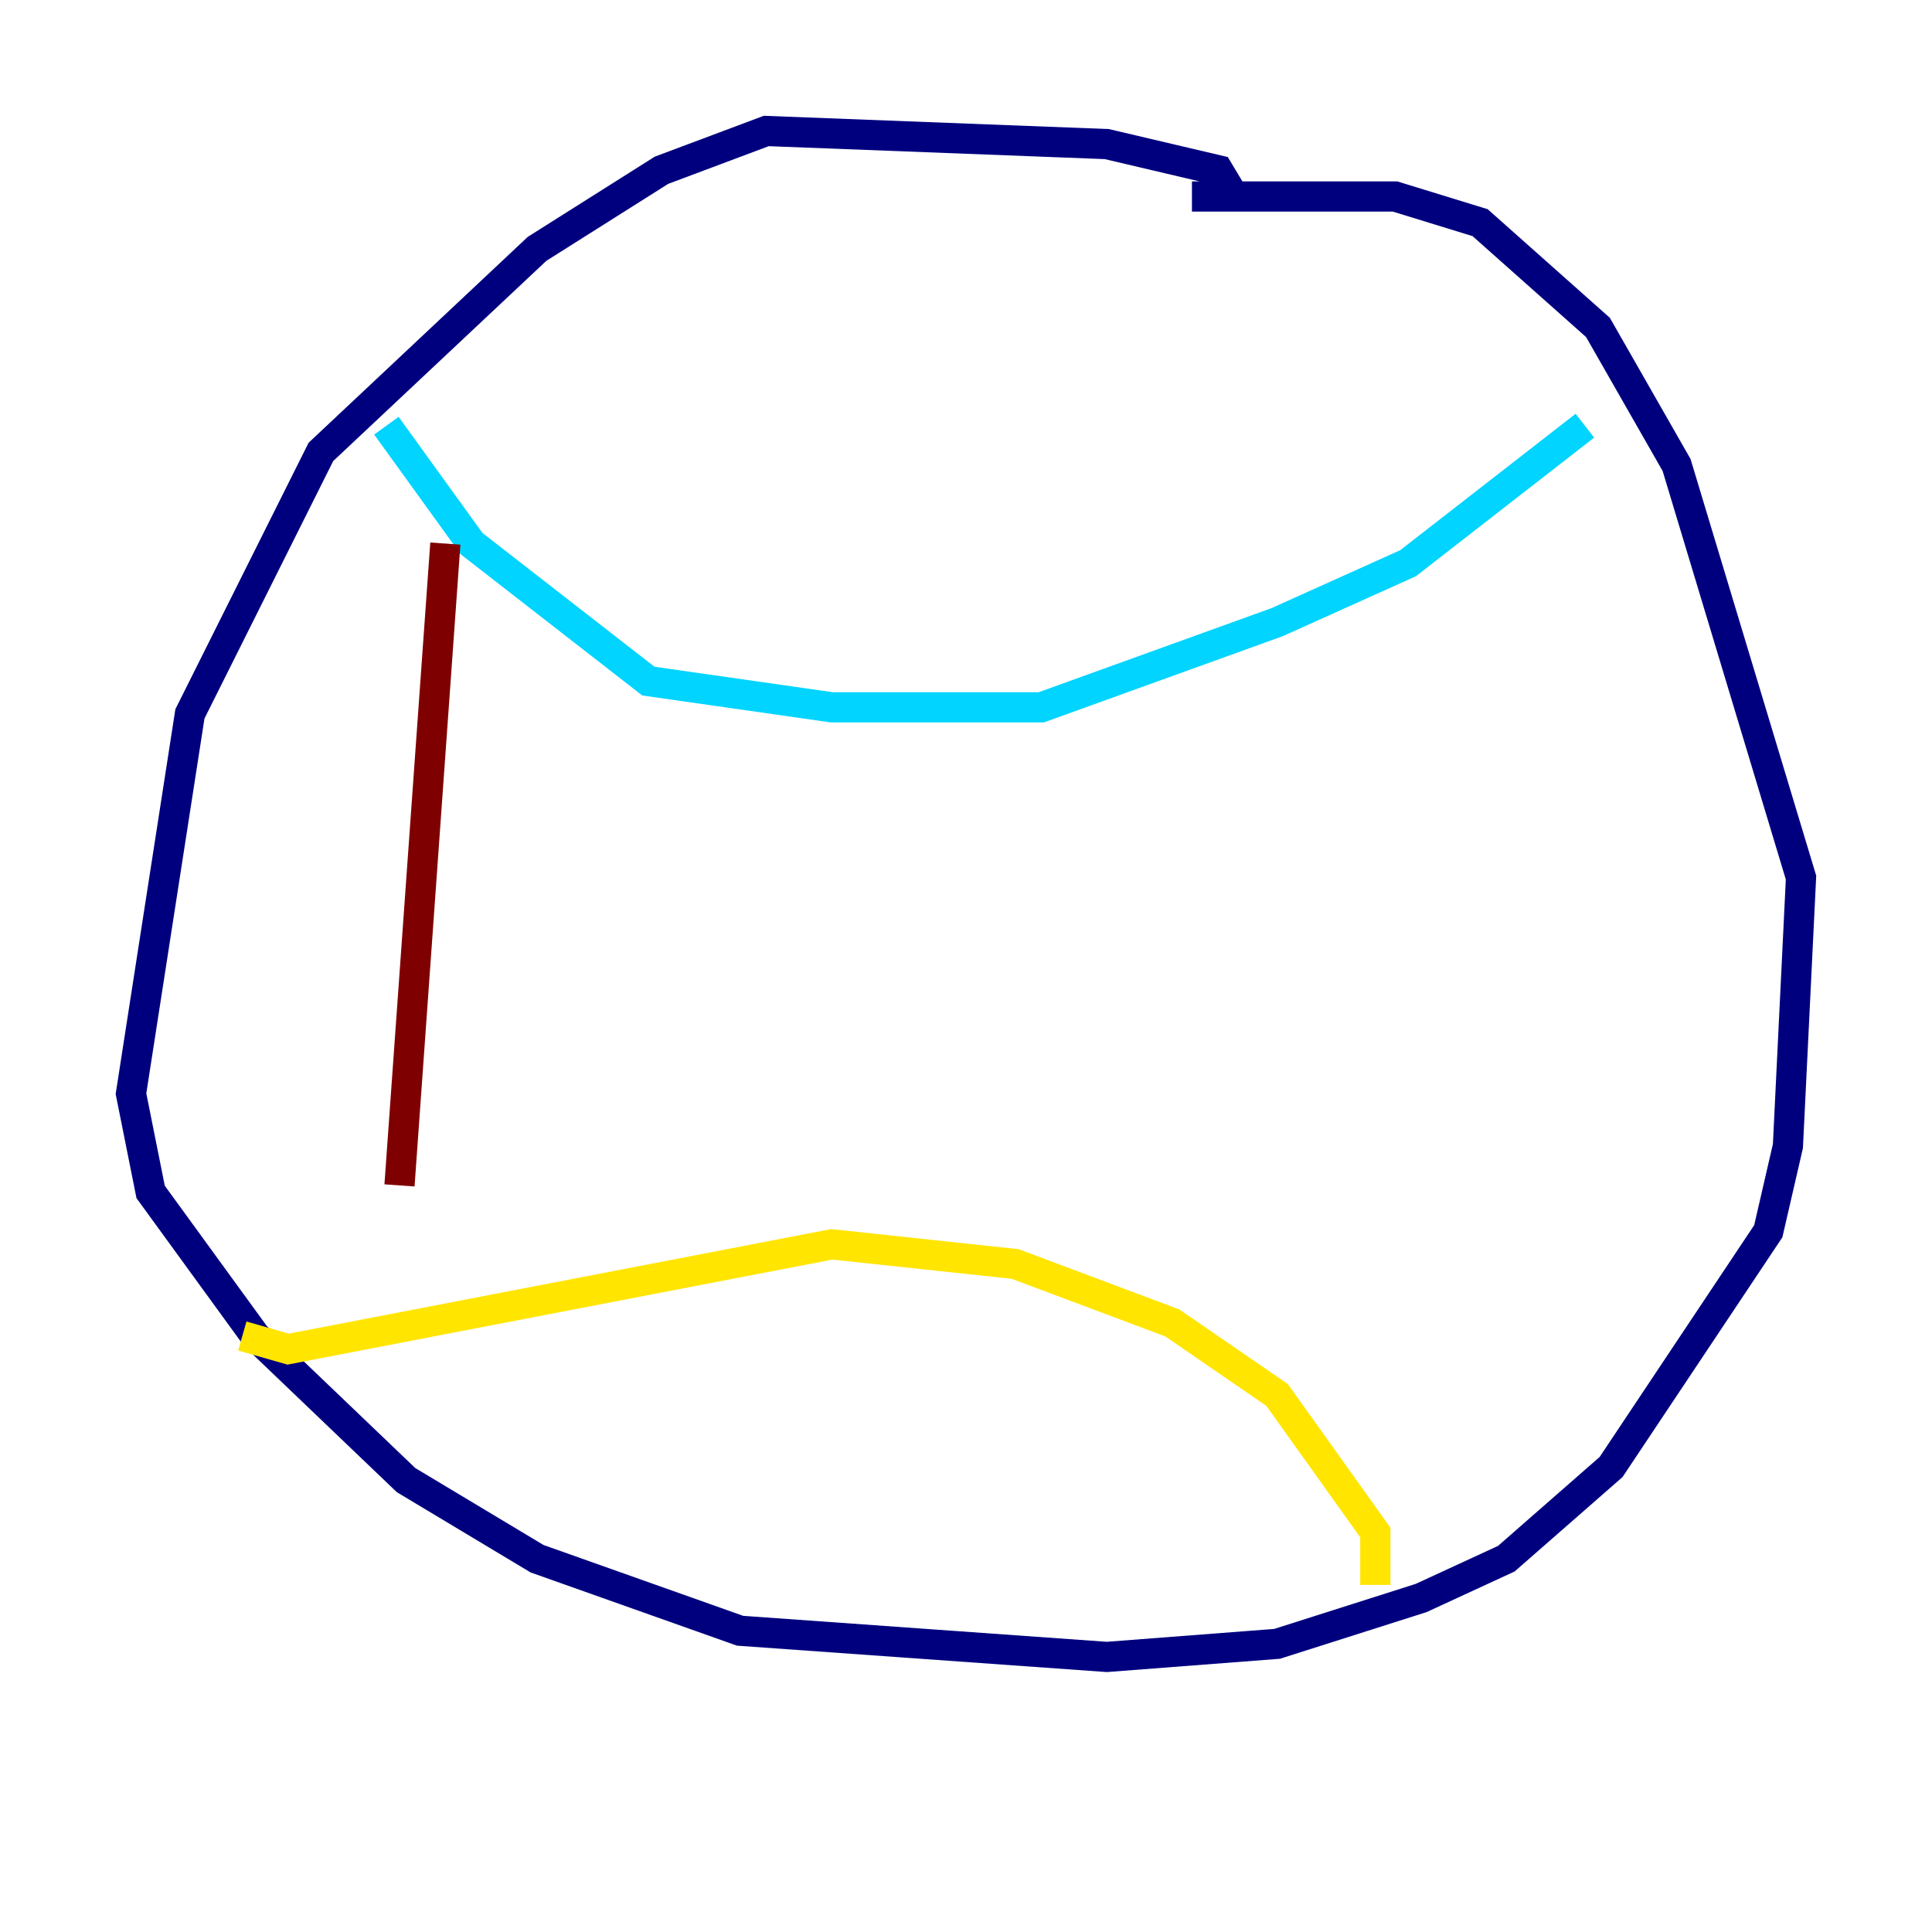 <?xml version="1.0" encoding="utf-8" ?>
<svg baseProfile="tiny" height="128" version="1.2" viewBox="0,0,128,128" width="128" xmlns="http://www.w3.org/2000/svg" xmlns:ev="http://www.w3.org/2001/xml-events" xmlns:xlink="http://www.w3.org/1999/xlink"><defs /><polyline fill="none" points="82.007,13.451 80.705,11.281 73.329,9.546 50.766,8.678 43.824,11.281 35.58,16.488 21.261,29.939 12.583,47.295 8.678,72.461 9.98,78.969 16.922,88.515 26.902,98.061 35.58,103.268 49.031,108.041 73.329,109.776 84.61,108.909 94.156,105.871 99.797,103.268 106.739,97.193 117.153,81.573 118.454,75.932 119.322,58.142 111.078,30.807 105.871,21.695 98.061,14.752 92.42,13.017 78.969,13.017" stroke="#00007f" stroke-width="2" /><polyline fill="none" points="25.6,28.203 31.241,36.014 42.956,45.125 55.105,46.861 68.99,46.861 84.61,41.22 93.288,37.315 105.003,28.203" stroke="#00d4ff" stroke-width="2" /><polyline fill="none" points="16.054,88.515 19.091,89.383 55.105,82.441 67.254,83.742 77.668,87.647 84.61,92.42 91.119,101.532 91.119,105.003" stroke="#ffe500" stroke-width="2" /><polyline fill="none" points="29.505,36.014 26.468,78.536" stroke="#7f0000" stroke-width="2" /></svg>